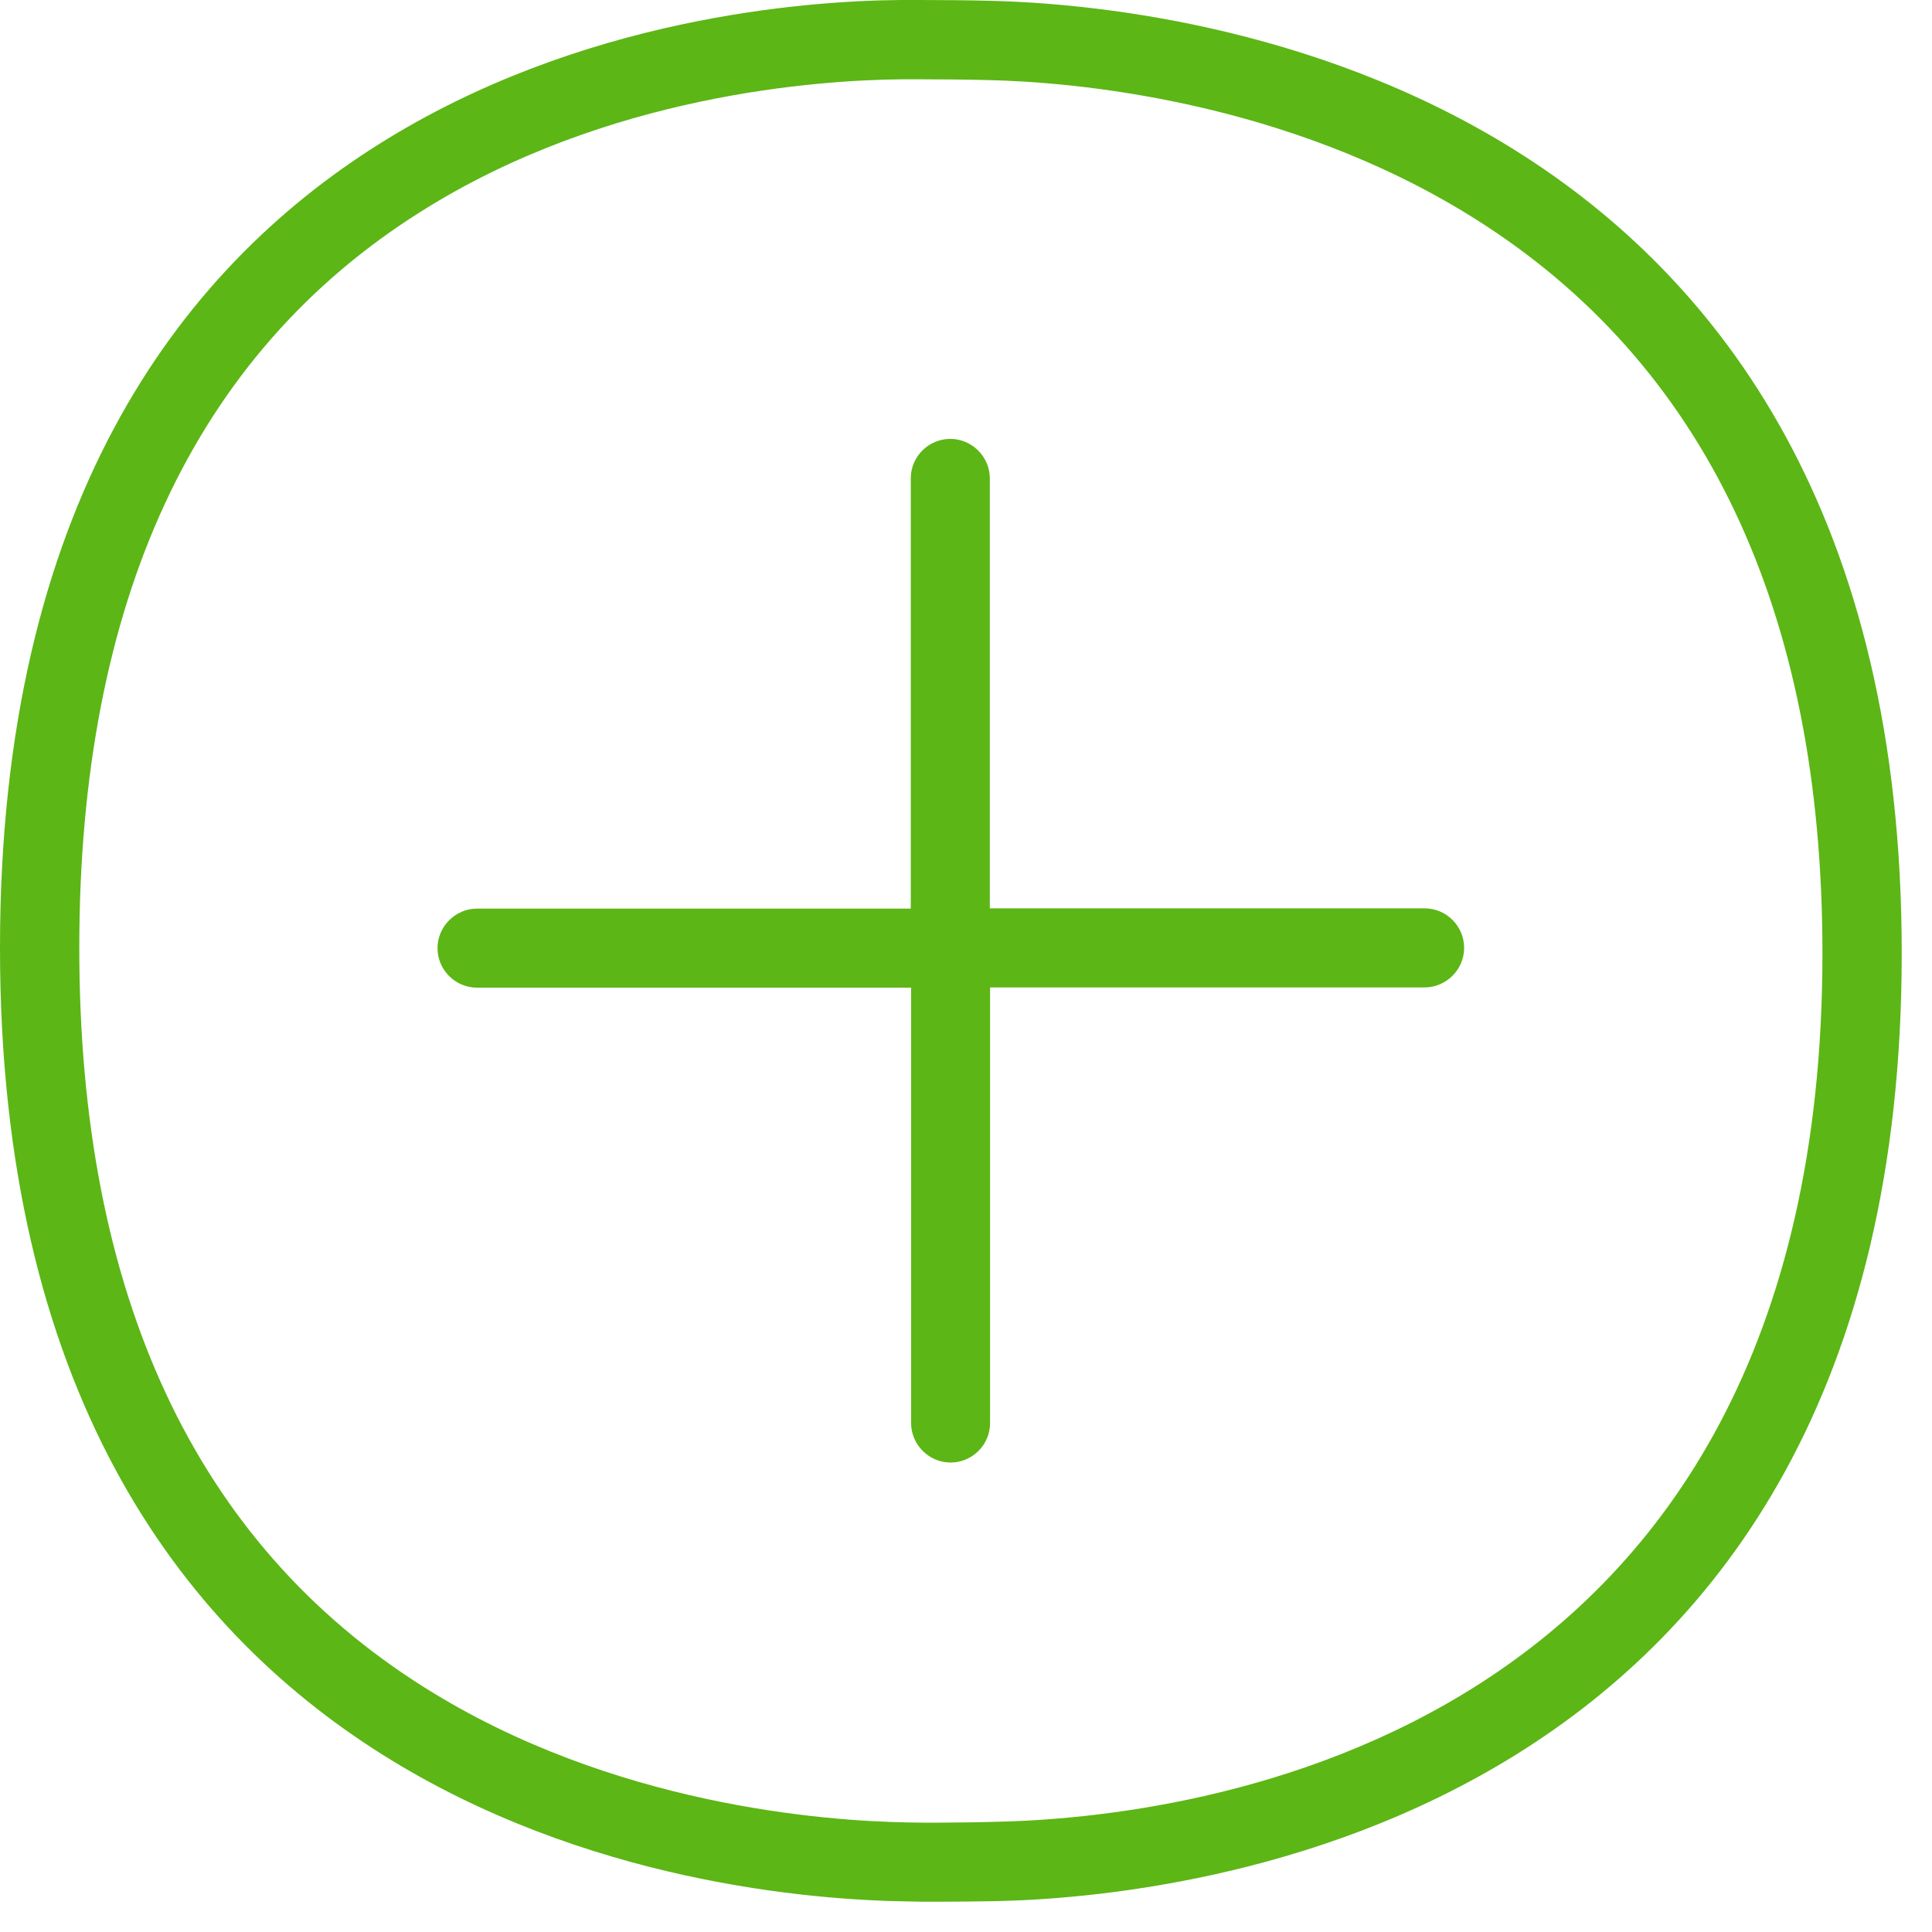 <?xml version="1.0" encoding="UTF-8"?>
<svg width="24px" height="24px" viewBox="0 0 24 24" version="1.1" xmlns="http://www.w3.org/2000/svg" xmlns:xlink="http://www.w3.org/1999/xlink">
    <title>1.Light/Añadir mas _1light</title>
    <g id="Symbols" stroke="none" stroke-width="1" fill="none" fill-rule="evenodd">
        <g id="1.Light/Añadir-mas-_1light" fill="#5CB615" fill-rule="nonzero">
            <path d="M17.697,11.284 C17.97,11.284 18.188,11.506 18.188,11.775 C18.188,12.044 17.966,12.266 17.697,12.266 L12.299,12.266 L12.299,17.677 C12.299,17.95 12.077,18.168 11.808,18.168 C11.539,18.168 11.318,17.946 11.318,17.677 L11.318,12.269 L5.926,12.269 C5.654,12.269 5.435,12.047 5.435,11.778 C5.435,11.509 5.657,11.287 5.926,11.287 L11.314,11.287 L11.314,5.943 C11.314,5.671 11.536,5.452 11.805,5.452 C12.074,5.452 12.296,5.674 12.296,5.943 L12.296,11.284 L17.697,11.284 Z M12.333,22.632 C14.75,22.588 22.639,21.677 22.639,11.842 C22.639,7.583 21.18,4.508 18.309,2.709 C15.963,1.237 13.314,1.018 12.282,0.995 C12.02,0.988 11.718,0.985 11.425,0.985 L11.2,0.985 C10.175,0.995 7.543,1.17 5.234,2.625 C2.41,4.397 0.985,7.476 0.985,11.775 C0.985,16.077 2.424,19.17 5.271,20.961 C7.603,22.43 10.252,22.622 11.284,22.639 C11.402,22.642 11.519,22.642 11.637,22.642 C11.879,22.639 12.121,22.639 12.333,22.632 Z M12.303,0.01 C14.615,0.064 23.624,0.978 23.624,11.842 C23.624,22.729 14.608,23.573 12.353,23.617 C12.138,23.62 11.886,23.624 11.637,23.624 C11.516,23.624 11.392,23.624 11.271,23.62 C8.897,23.587 0,22.729 0,11.775 C0,0.834 8.817,0.02 11.187,0 L11.422,0 C11.724,0 12.034,0.003 12.303,0.01 Z" id="Añadir-mas-_1light"></path>
        </g>
    </g>
</svg>